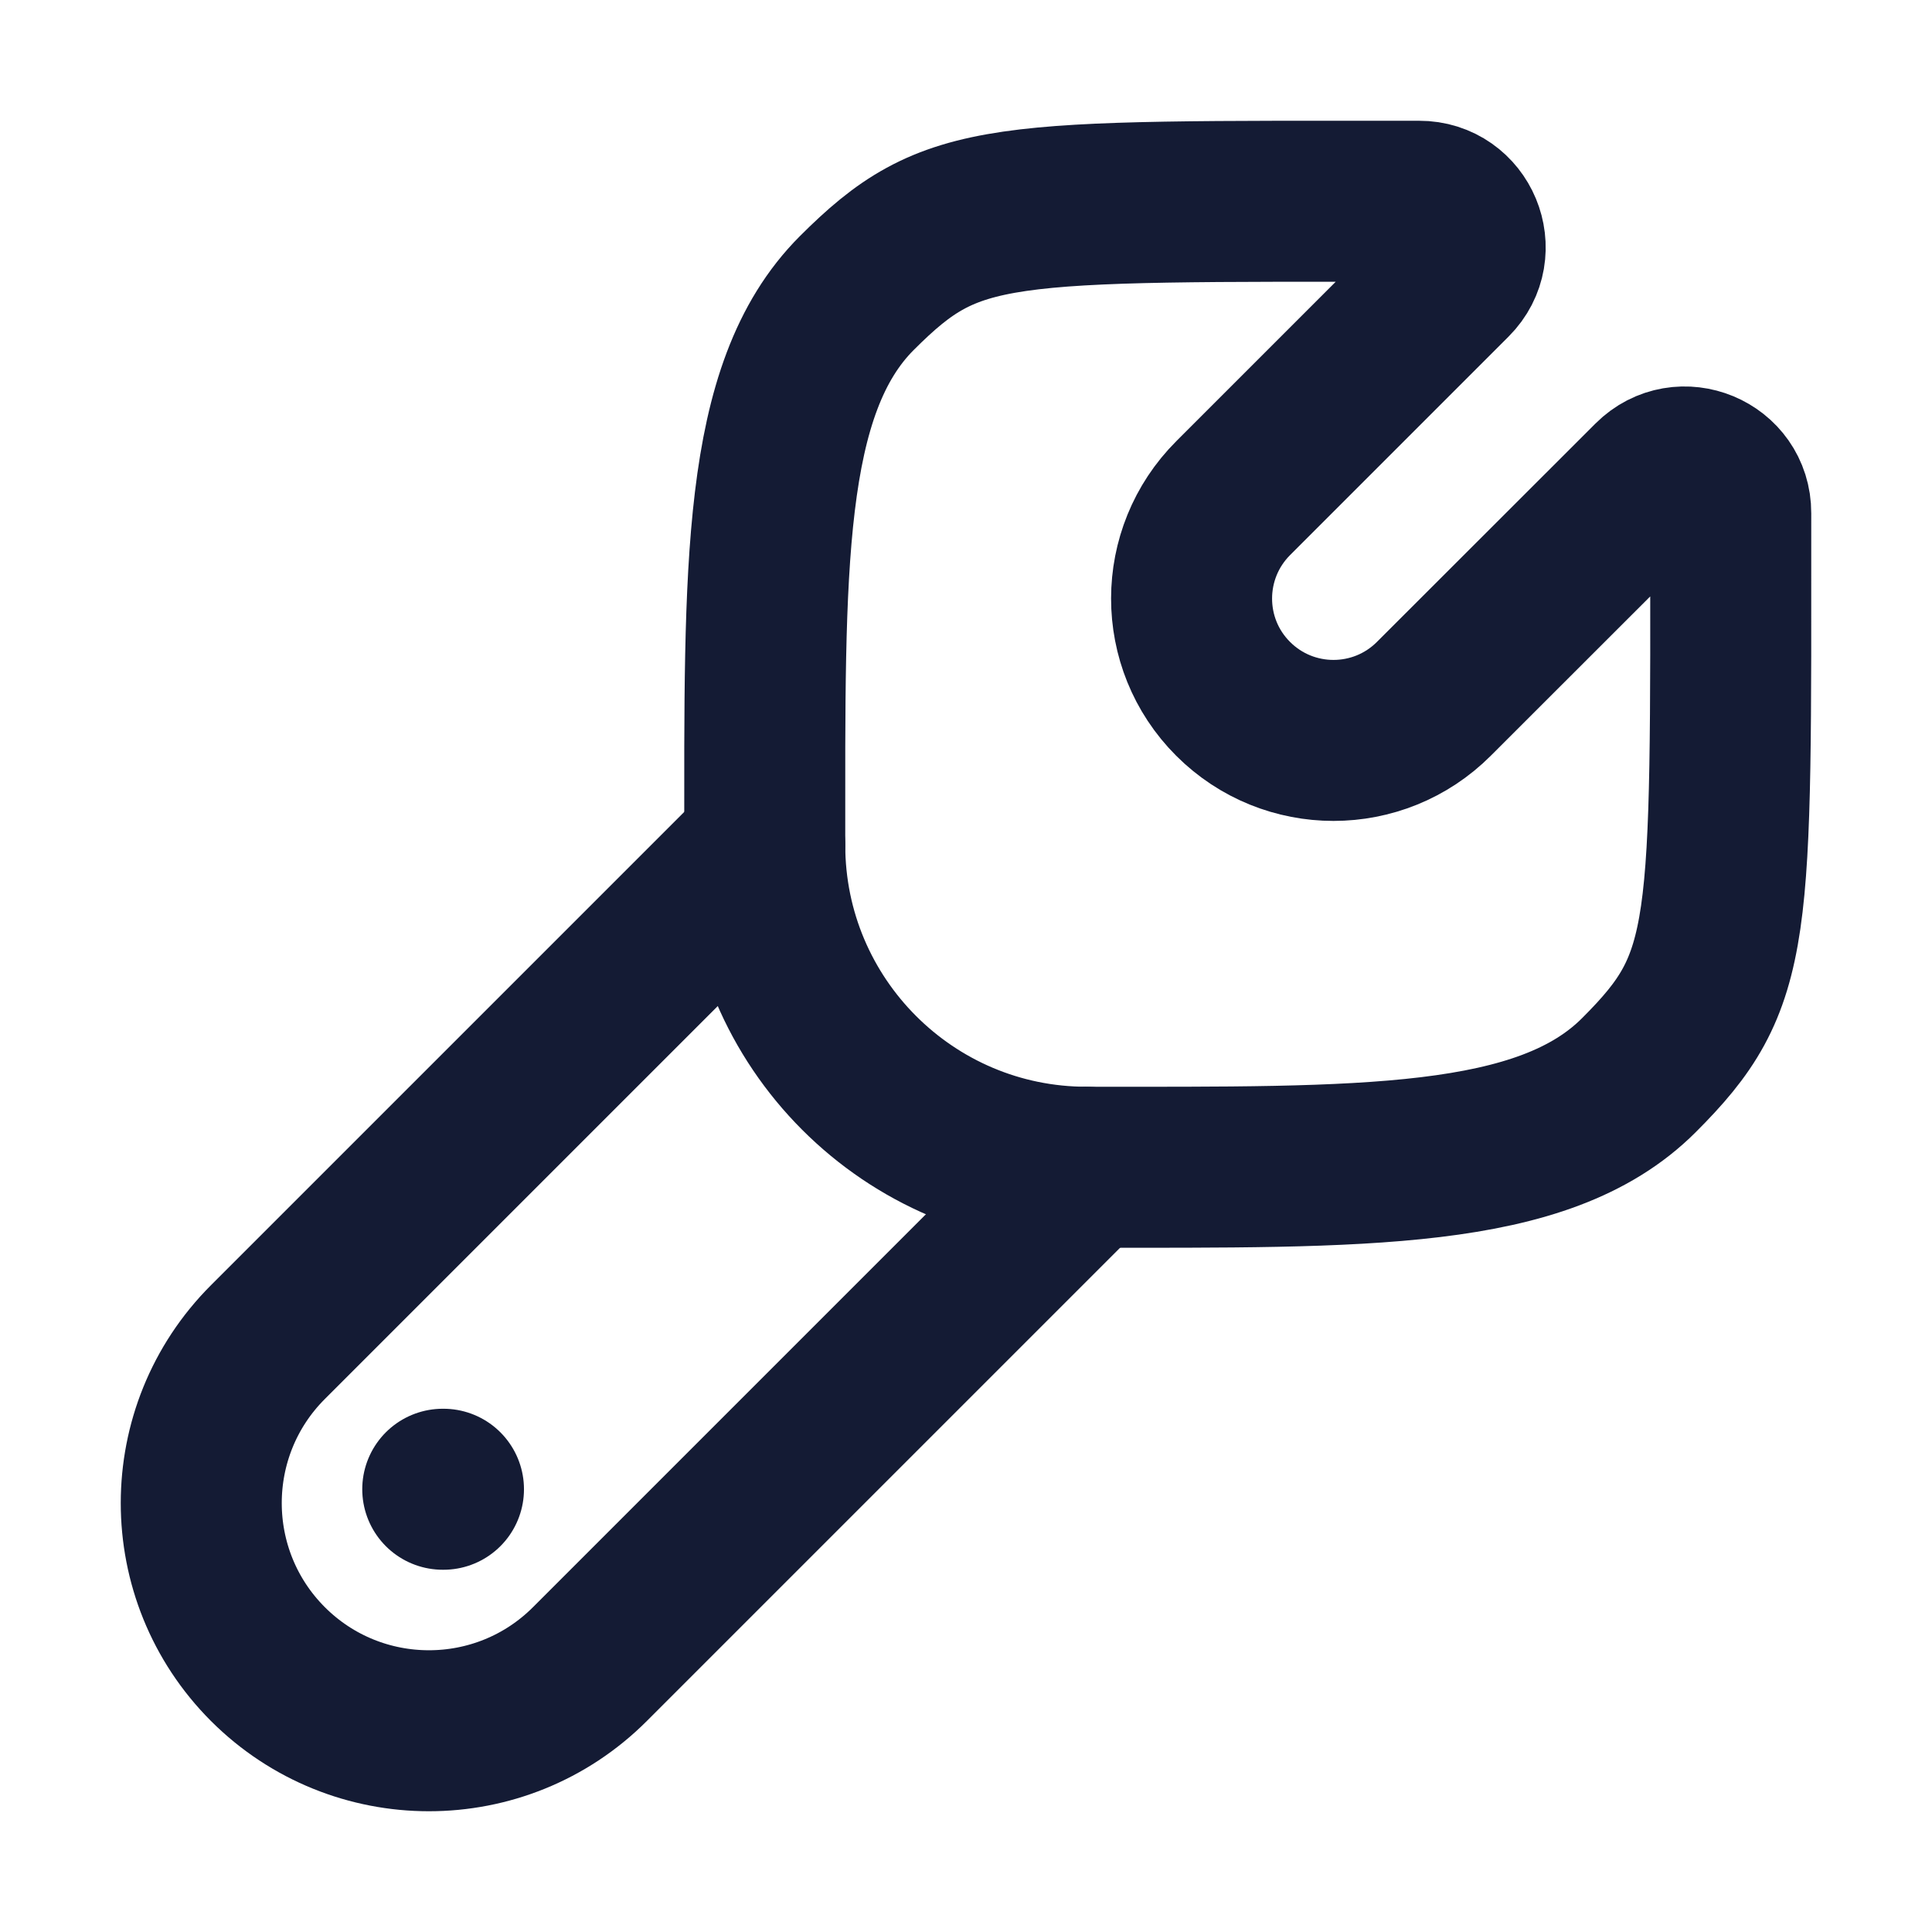 <svg width="24" height="24" viewBox="0 0 24 24" fill="none" xmlns="http://www.w3.org/2000/svg">
<g id="wrench-01">
<g id="elements">
<path id="Vector" d="M20.358 13.357C19.169 14.546 16.931 14.5 13.499 14.5C11.291 14.5 9.501 12.707 9.5 10.499C9.5 7.07 9.454 4.831 10.643 3.641C11.833 2.452 12.358 2.5 17.627 2.5C18.137 2.498 18.393 3.114 18.033 3.474L15.32 6.187C14.631 6.876 14.629 7.992 15.318 8.681C16.007 9.37 17.123 9.37 17.812 8.681L20.526 5.969C20.886 5.609 21.502 5.865 21.5 6.374C21.5 11.642 21.548 12.168 20.358 13.357Z" stroke="#141B34" stroke-width="2"/>
<path id="Vector 7289" d="M13.5 14.5L7.328 20.672C6.224 21.776 4.433 21.776 3.328 20.672C2.224 19.567 2.224 17.776 3.328 16.672L9.5 10.5" stroke="#141B34" stroke-width="2" stroke-linecap="round"/>
<path id="Vector_2" d="M5.509 18.5H5.5" stroke="#141B34" stroke-width="2" stroke-linecap="round" stroke-linejoin="round"/>
</g>
</g>
</svg>
